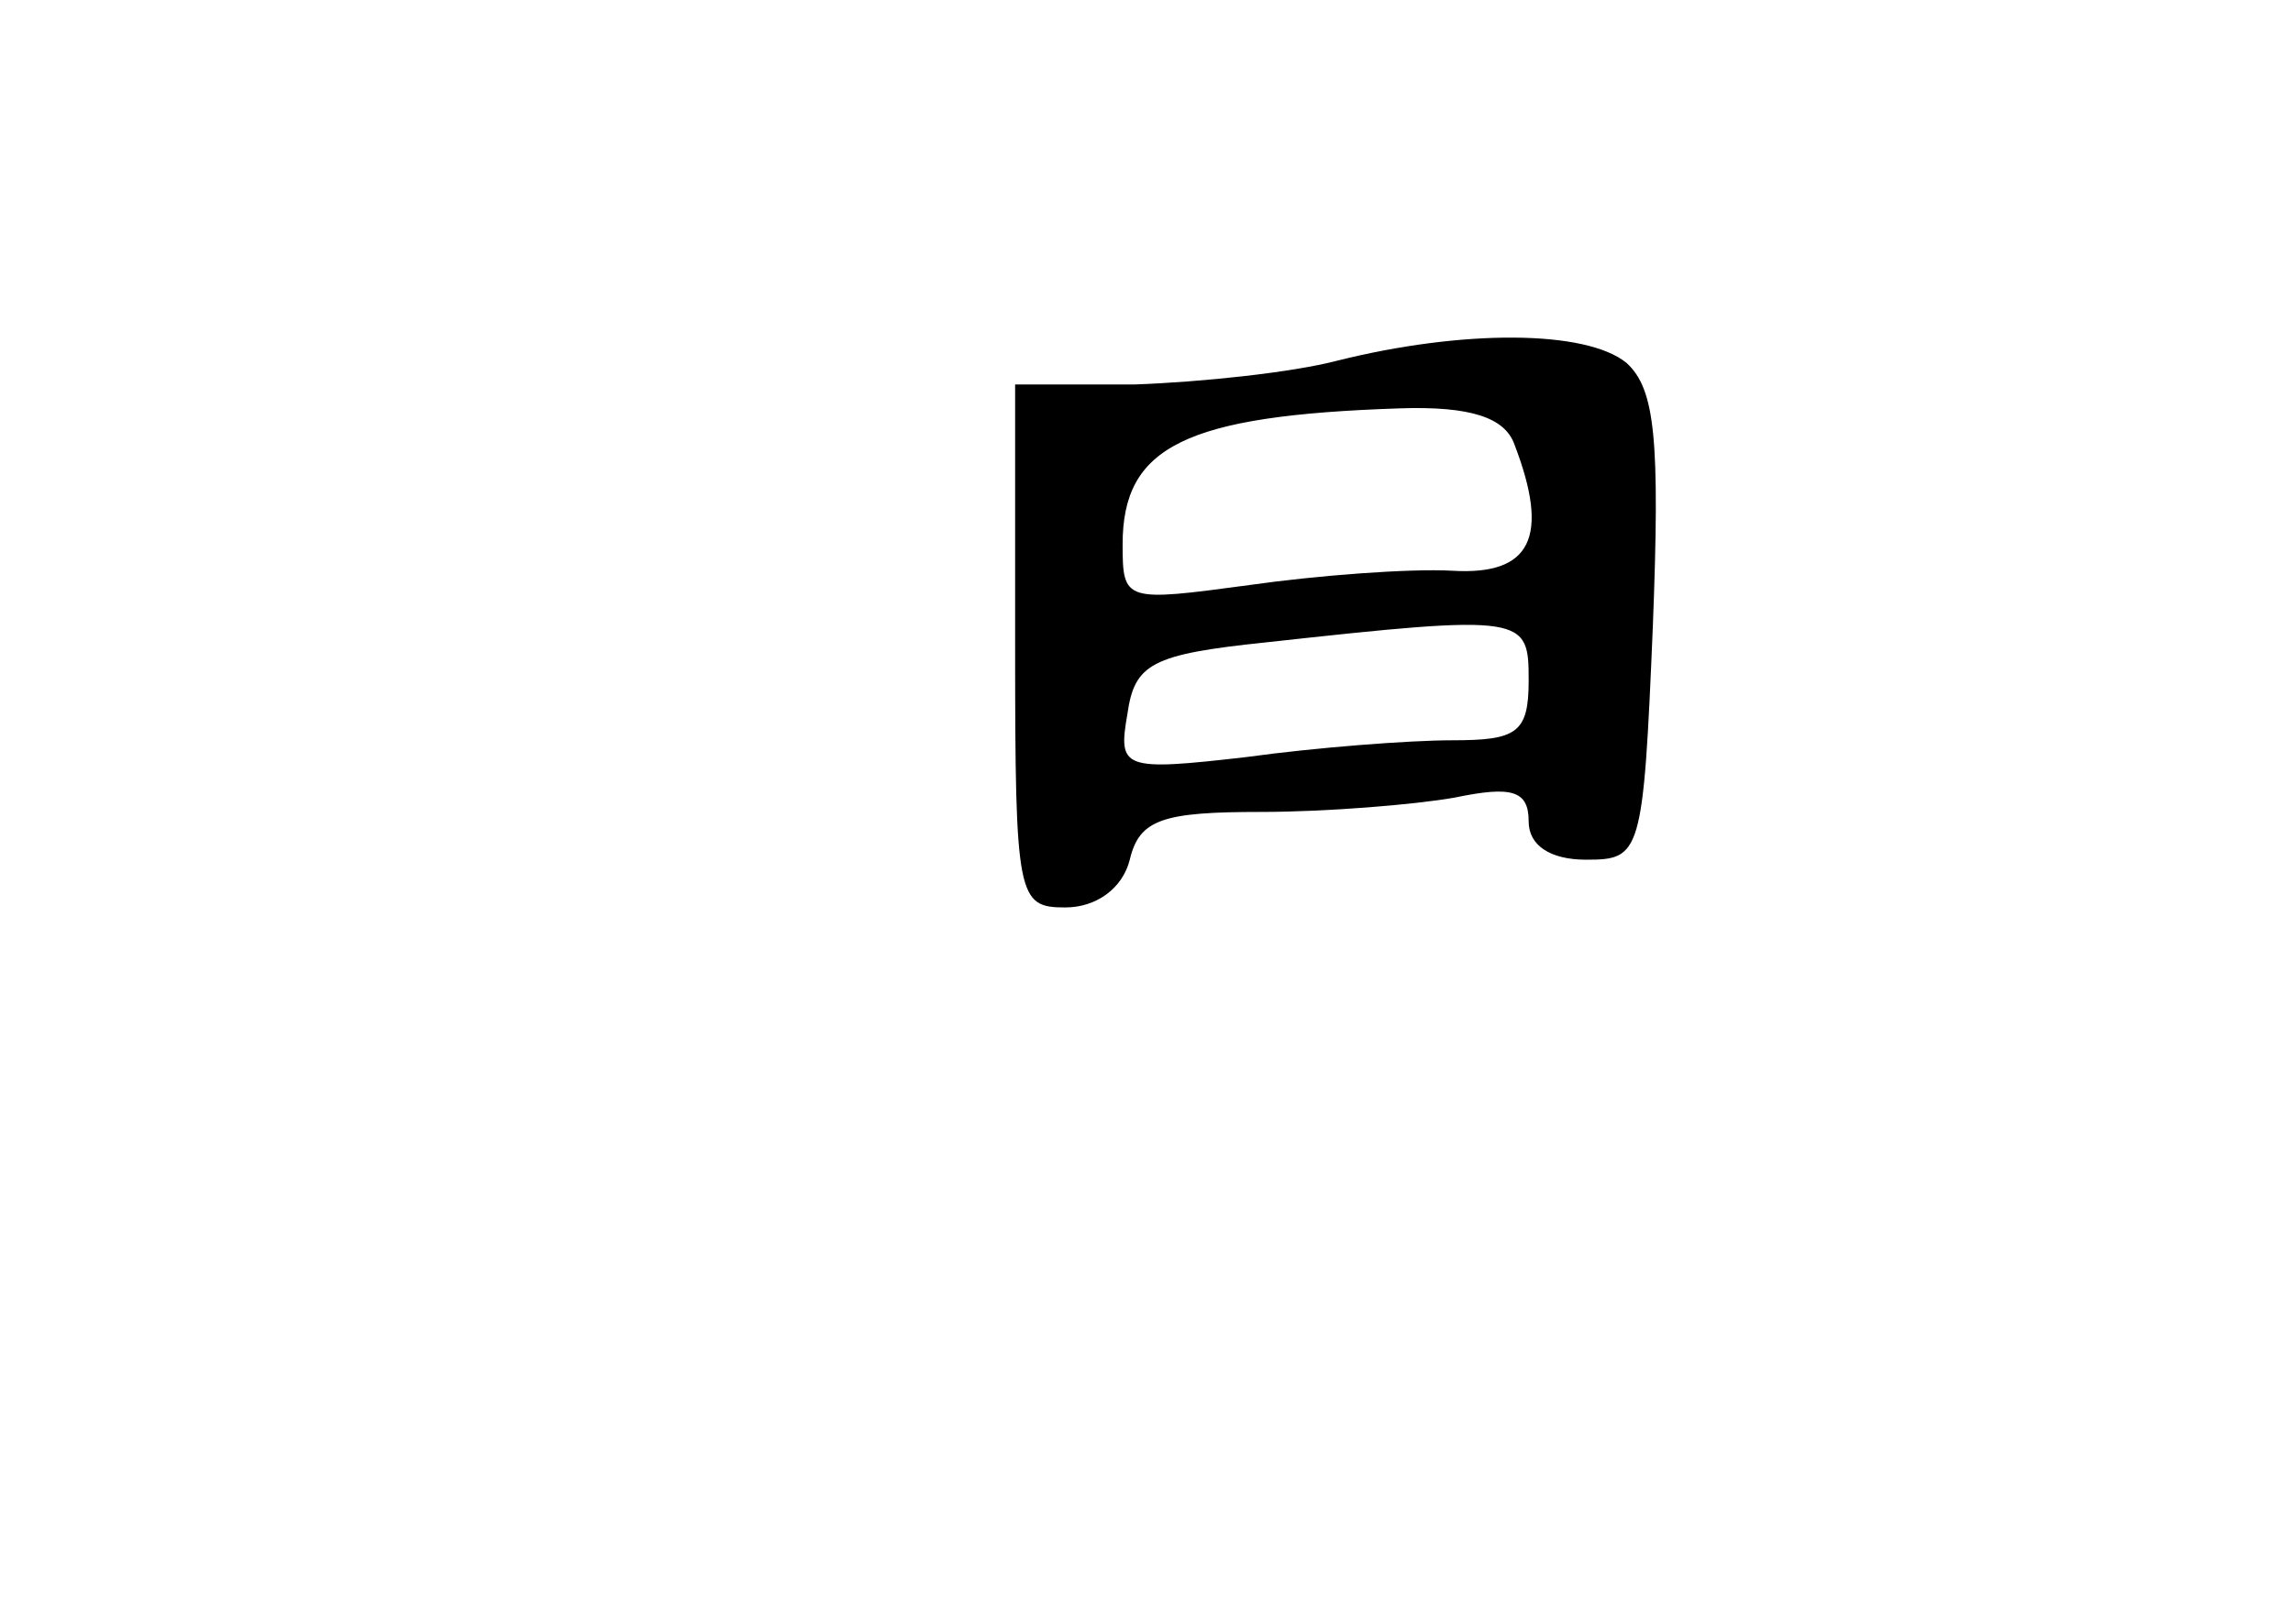 <?xml version="1.0" standalone="no"?>
<!DOCTYPE svg PUBLIC "-//W3C//DTD SVG 20010904//EN"
 "http://www.w3.org/TR/2001/REC-SVG-20010904/DTD/svg10.dtd">
<svg version="1.0" xmlns="http://www.w3.org/2000/svg"
 width="96pt" height="68pt" viewBox="0 0 96 68"
 preserveAspectRatio="xMidYMid meet">
<g transform="translate(0,68) scale(0.1,-0.1)"
fill="#000000" stroke="none">
<path d="M560 529 c-19 -5 -57 -9 -85 -10 l-50 0 0 -110 c0 -105 1 -109 21
-109 13 0 24 8 27 20 4 17 14 20 55 20 27 0 64 3 81 6 24 5 31 3 31 -10 0 -10
9 -16 24 -16 23 0 24 2 28 98 3 78 1 99 -11 110 -17 14 -69 14 -121 1z m74
-35 c15 -39 7 -55 -26 -53 -18 1 -57 -2 -85 -6 -52 -7 -53 -7 -53 17 0 41 26
54 116 57 30 1 44 -4 48 -15z m6 -99 c0 -22 -5 -25 -32 -25 -18 0 -57 -3 -86
-7 -52 -6 -54 -5 -50 18 3 21 10 25 58 30 109 12 110 11 110 -16z"/>
</g>
</svg>
